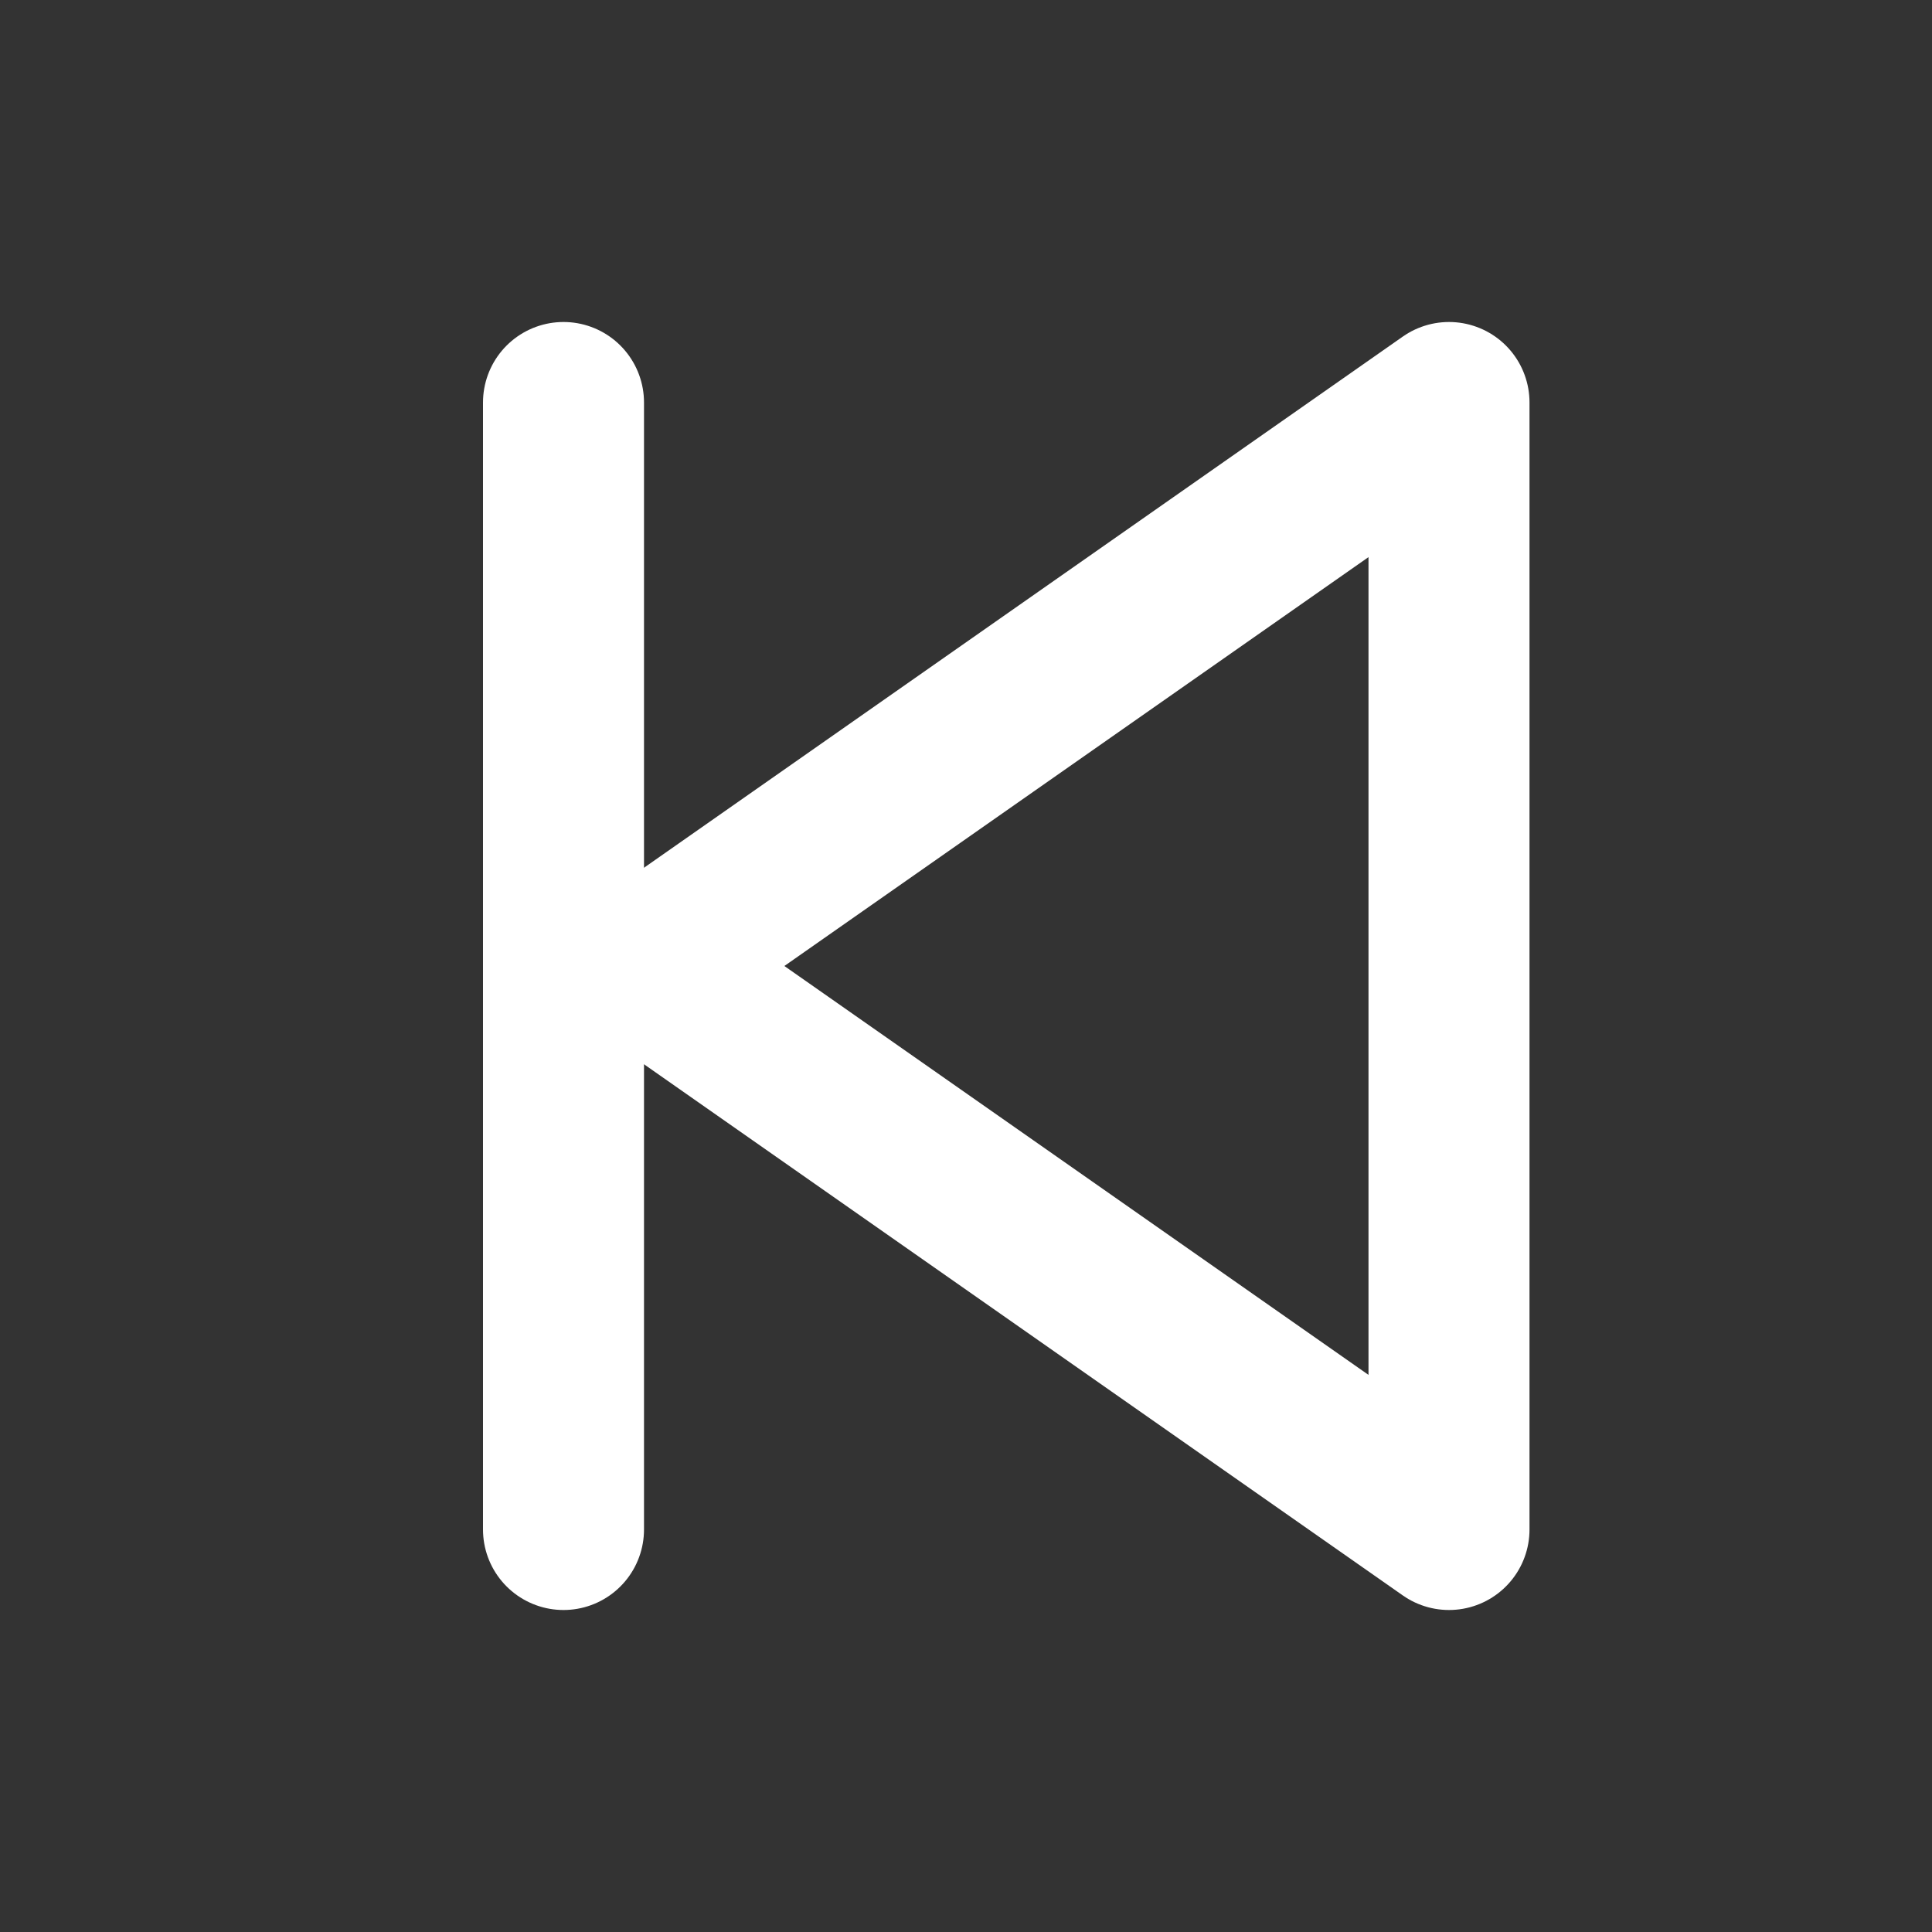 <svg width="24" height="24" viewBox="0 0 24 24" fill="none" xmlns="http://www.w3.org/2000/svg">
<rect x="0" y="0" width="24" height="24" fill="#333333" stroke="none"/>
<path d="M7 5V19" stroke="white" stroke-width="2" stroke-linecap="round" stroke-linejoin="round"/>
<path d="M18 19V5L8 12L18 19Z" stroke="white" stroke-width="2" stroke-linecap="round" stroke-linejoin="round"/>
</svg>
